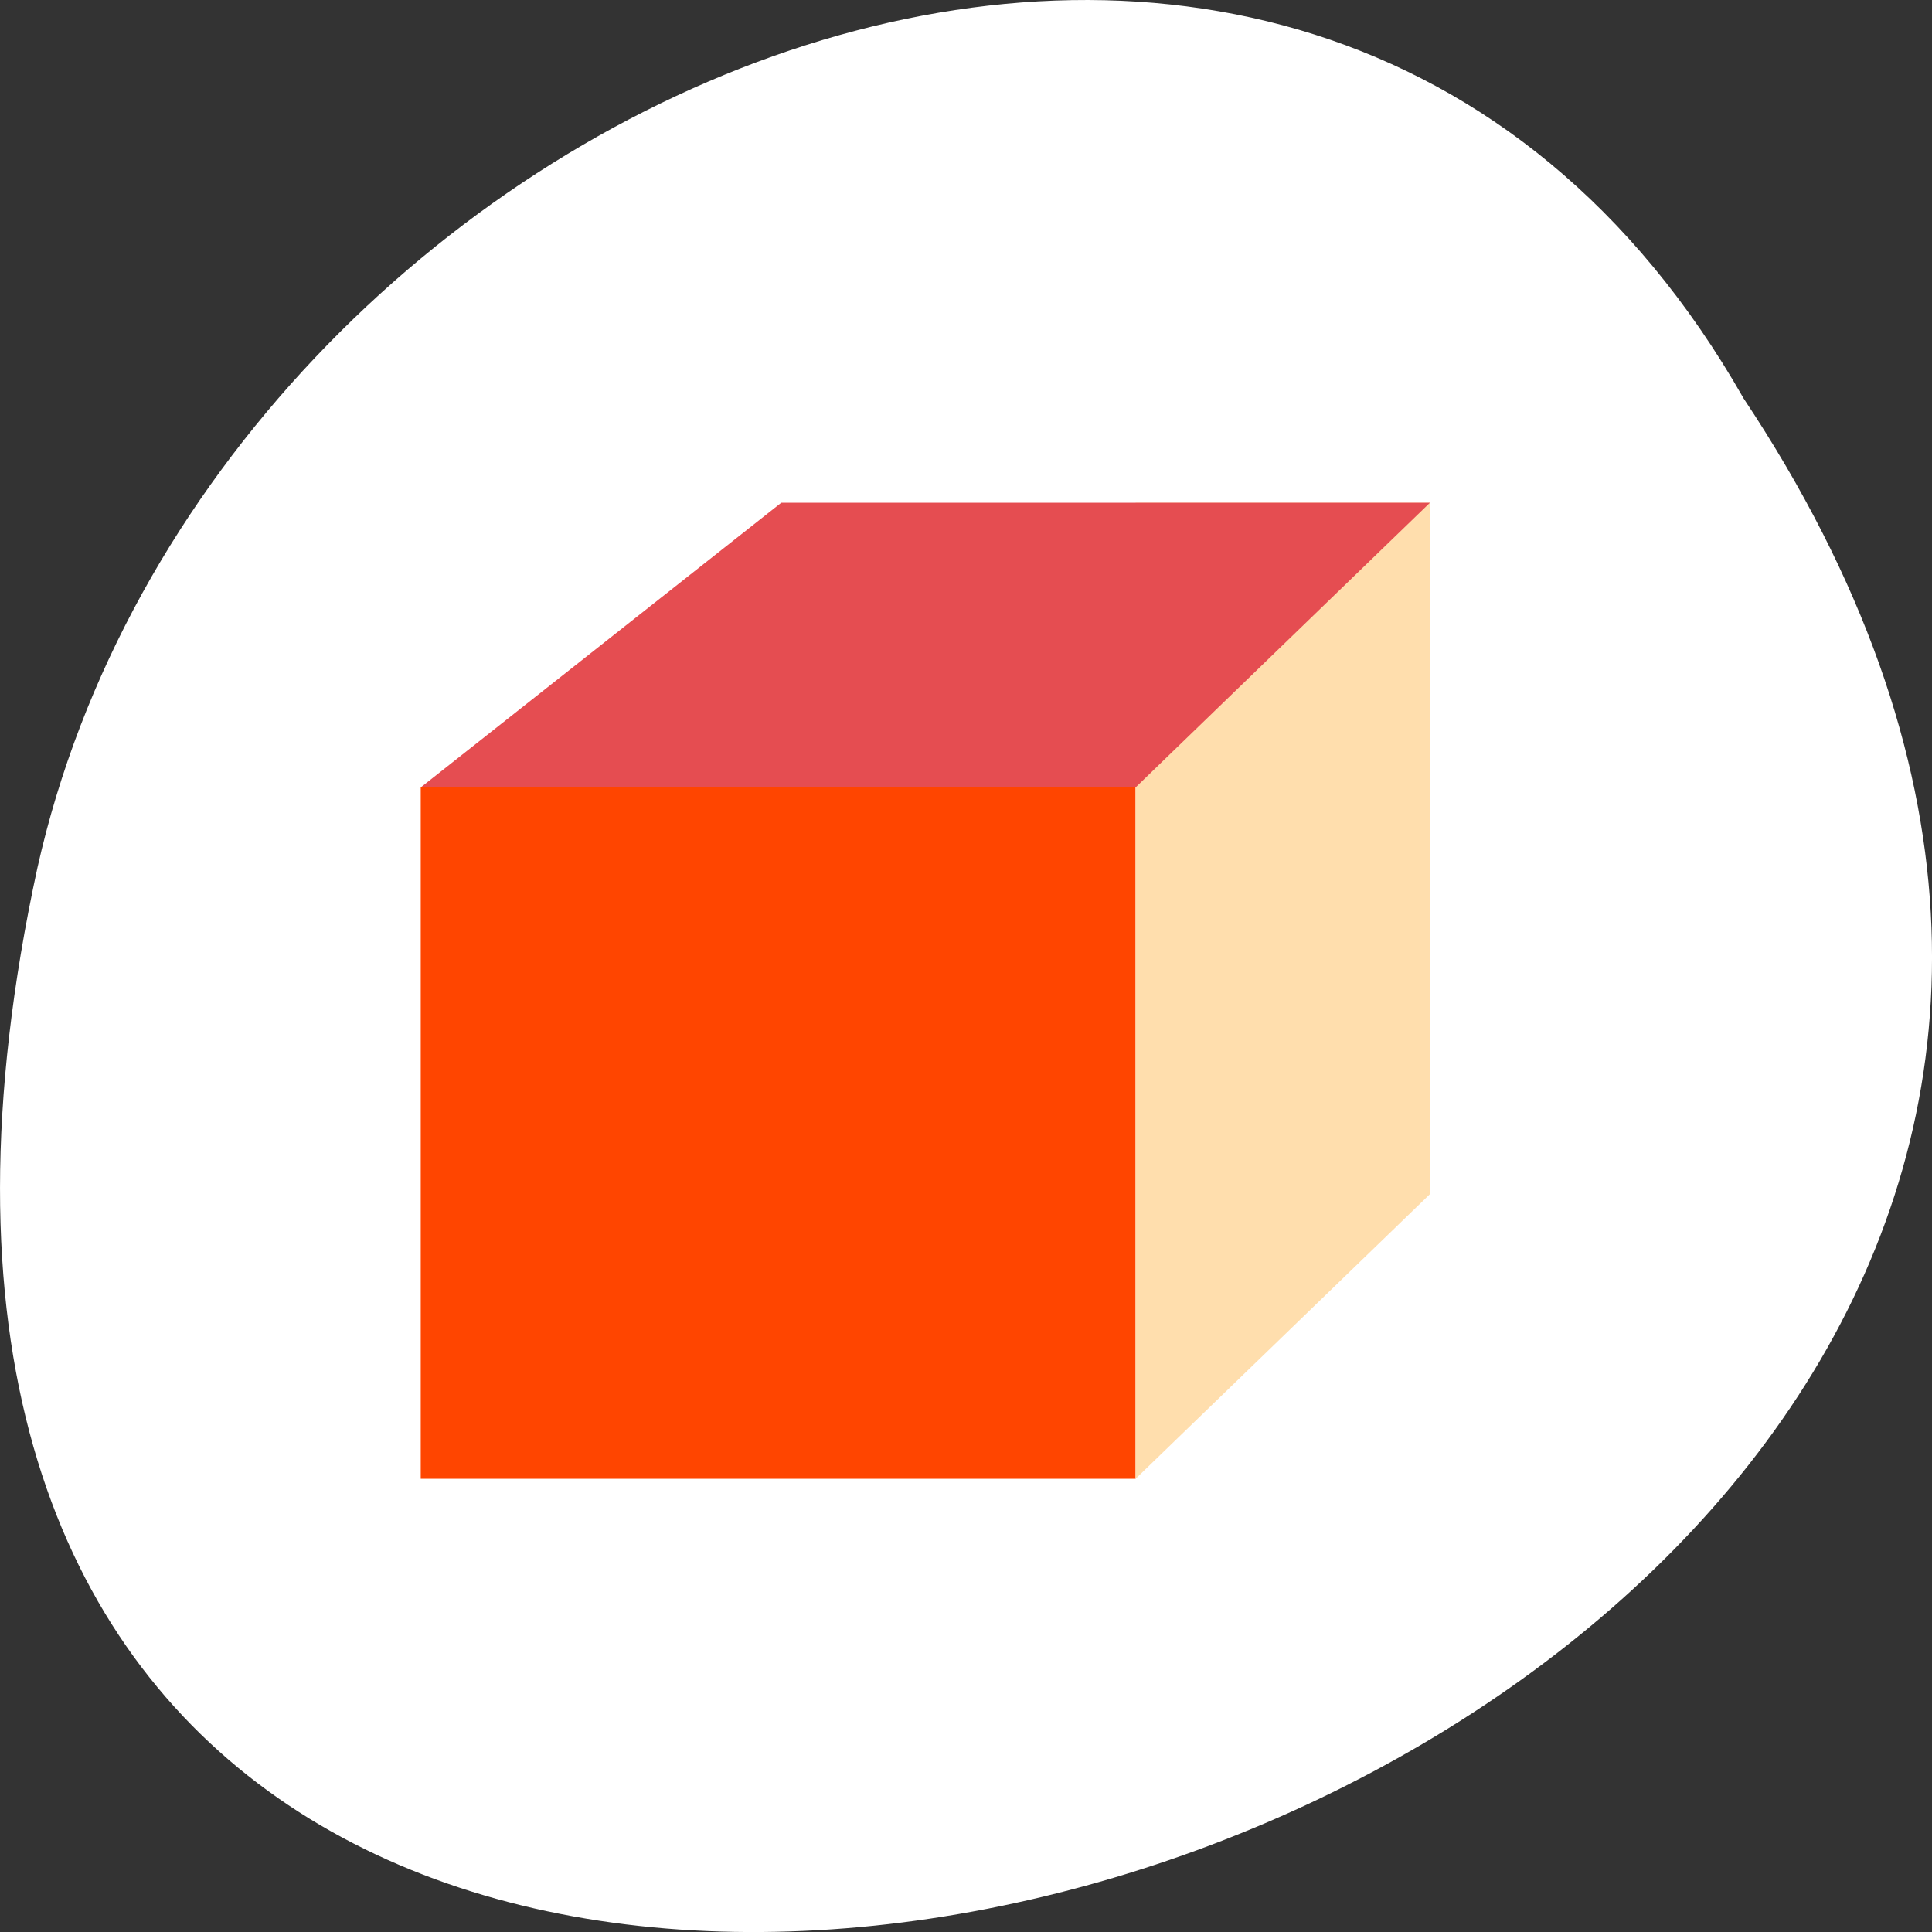<svg xmlns="http://www.w3.org/2000/svg" viewBox="0 0 256 256"><rect x="0" y="0" width="256" height="256" fill="#333333" stroke="none"/><defs><clipPath id="1"><path transform="matrix(15.333 0 0 11.5 415 -125.5)" d="m -24 13 c 0 1.105 -0.672 2 -1.5 2 -0.828 0 -1.5 -0.895 -1.5 -2 0 -1.105 0.672 -2 1.5 -2 0.828 0 1.5 0.895 1.5 2 z" style="fill:#1890d0"/></clipPath><clipPath id="0"><path transform="matrix(15.333 0 0 11.5 415 -125.5)" d="m -24 13 c 0 1.105 -0.672 2 -1.5 2 -0.828 0 -1.5 -0.895 -1.5 -2 0 -1.105 0.672 -2 1.5 -2 0.828 0 1.5 0.895 1.5 2 z" style="fill:#1890d0"/></clipPath><clipPath><path transform="matrix(15.333 0 0 11.5 415 -125.5)" d="m -24 13 c 0 1.105 -0.672 2 -1.5 2 -0.828 0 -1.5 -0.895 -1.5 -2 0 -1.105 0.672 -2 1.5 -2 0.828 0 1.5 0.895 1.5 2 z" style="fill:#1890d0"/></clipPath><clipPath><path transform="matrix(15.333 0 0 11.5 415 -125.5)" d="m -24 13 c 0 1.105 -0.672 2 -1.5 2 -0.828 0 -1.5 -0.895 -1.5 -2 0 -1.105 0.672 -2 1.5 -2 0.828 0 1.5 0.895 1.5 2 z" style="fill:#1890d0"/></clipPath></defs><g transform="translate(0 -796.36)"><path d="m 231.03 849.14 c 127.95 192.46 -280.09 311 -226.07 62.2 23.02 -102.82 167.39 -165.22 226.07 -62.2 z" style="fill:#fff;color:#fff"/><g transform="matrix(3.377 0 0 3.266 42.696 850.35)"><g transform="matrix(1.65 0 0 1.65 -15.935 -15.935)" style="clip-path:url(#1)"><g transform="translate(1 1)" style="fill:#fff;opacity:0.1"><path d="m 12 19 h 17 v 17 h -17"/><path d="m 29 12 v 24 l 7 -7 v -17"/><path d="m 20.574 12 l -8.574 7 h 17 l 7 -7"/></g></g><g transform="matrix(1.65 0 0 1.65 -15.935 -15.935)" style="clip-path:url(#0)"><g><path d="m 12 19 h 17 v 17 h -17" style="fill:#ff4500"/><path d="m 29 12 v 24 l 7 -7 v -17" style="fill:#ffdead"/><path d="m 20.574 12 l -8.574 7 h 17 l 7 -7" style="fill:#e54d51"/></g></g></g></g></svg>